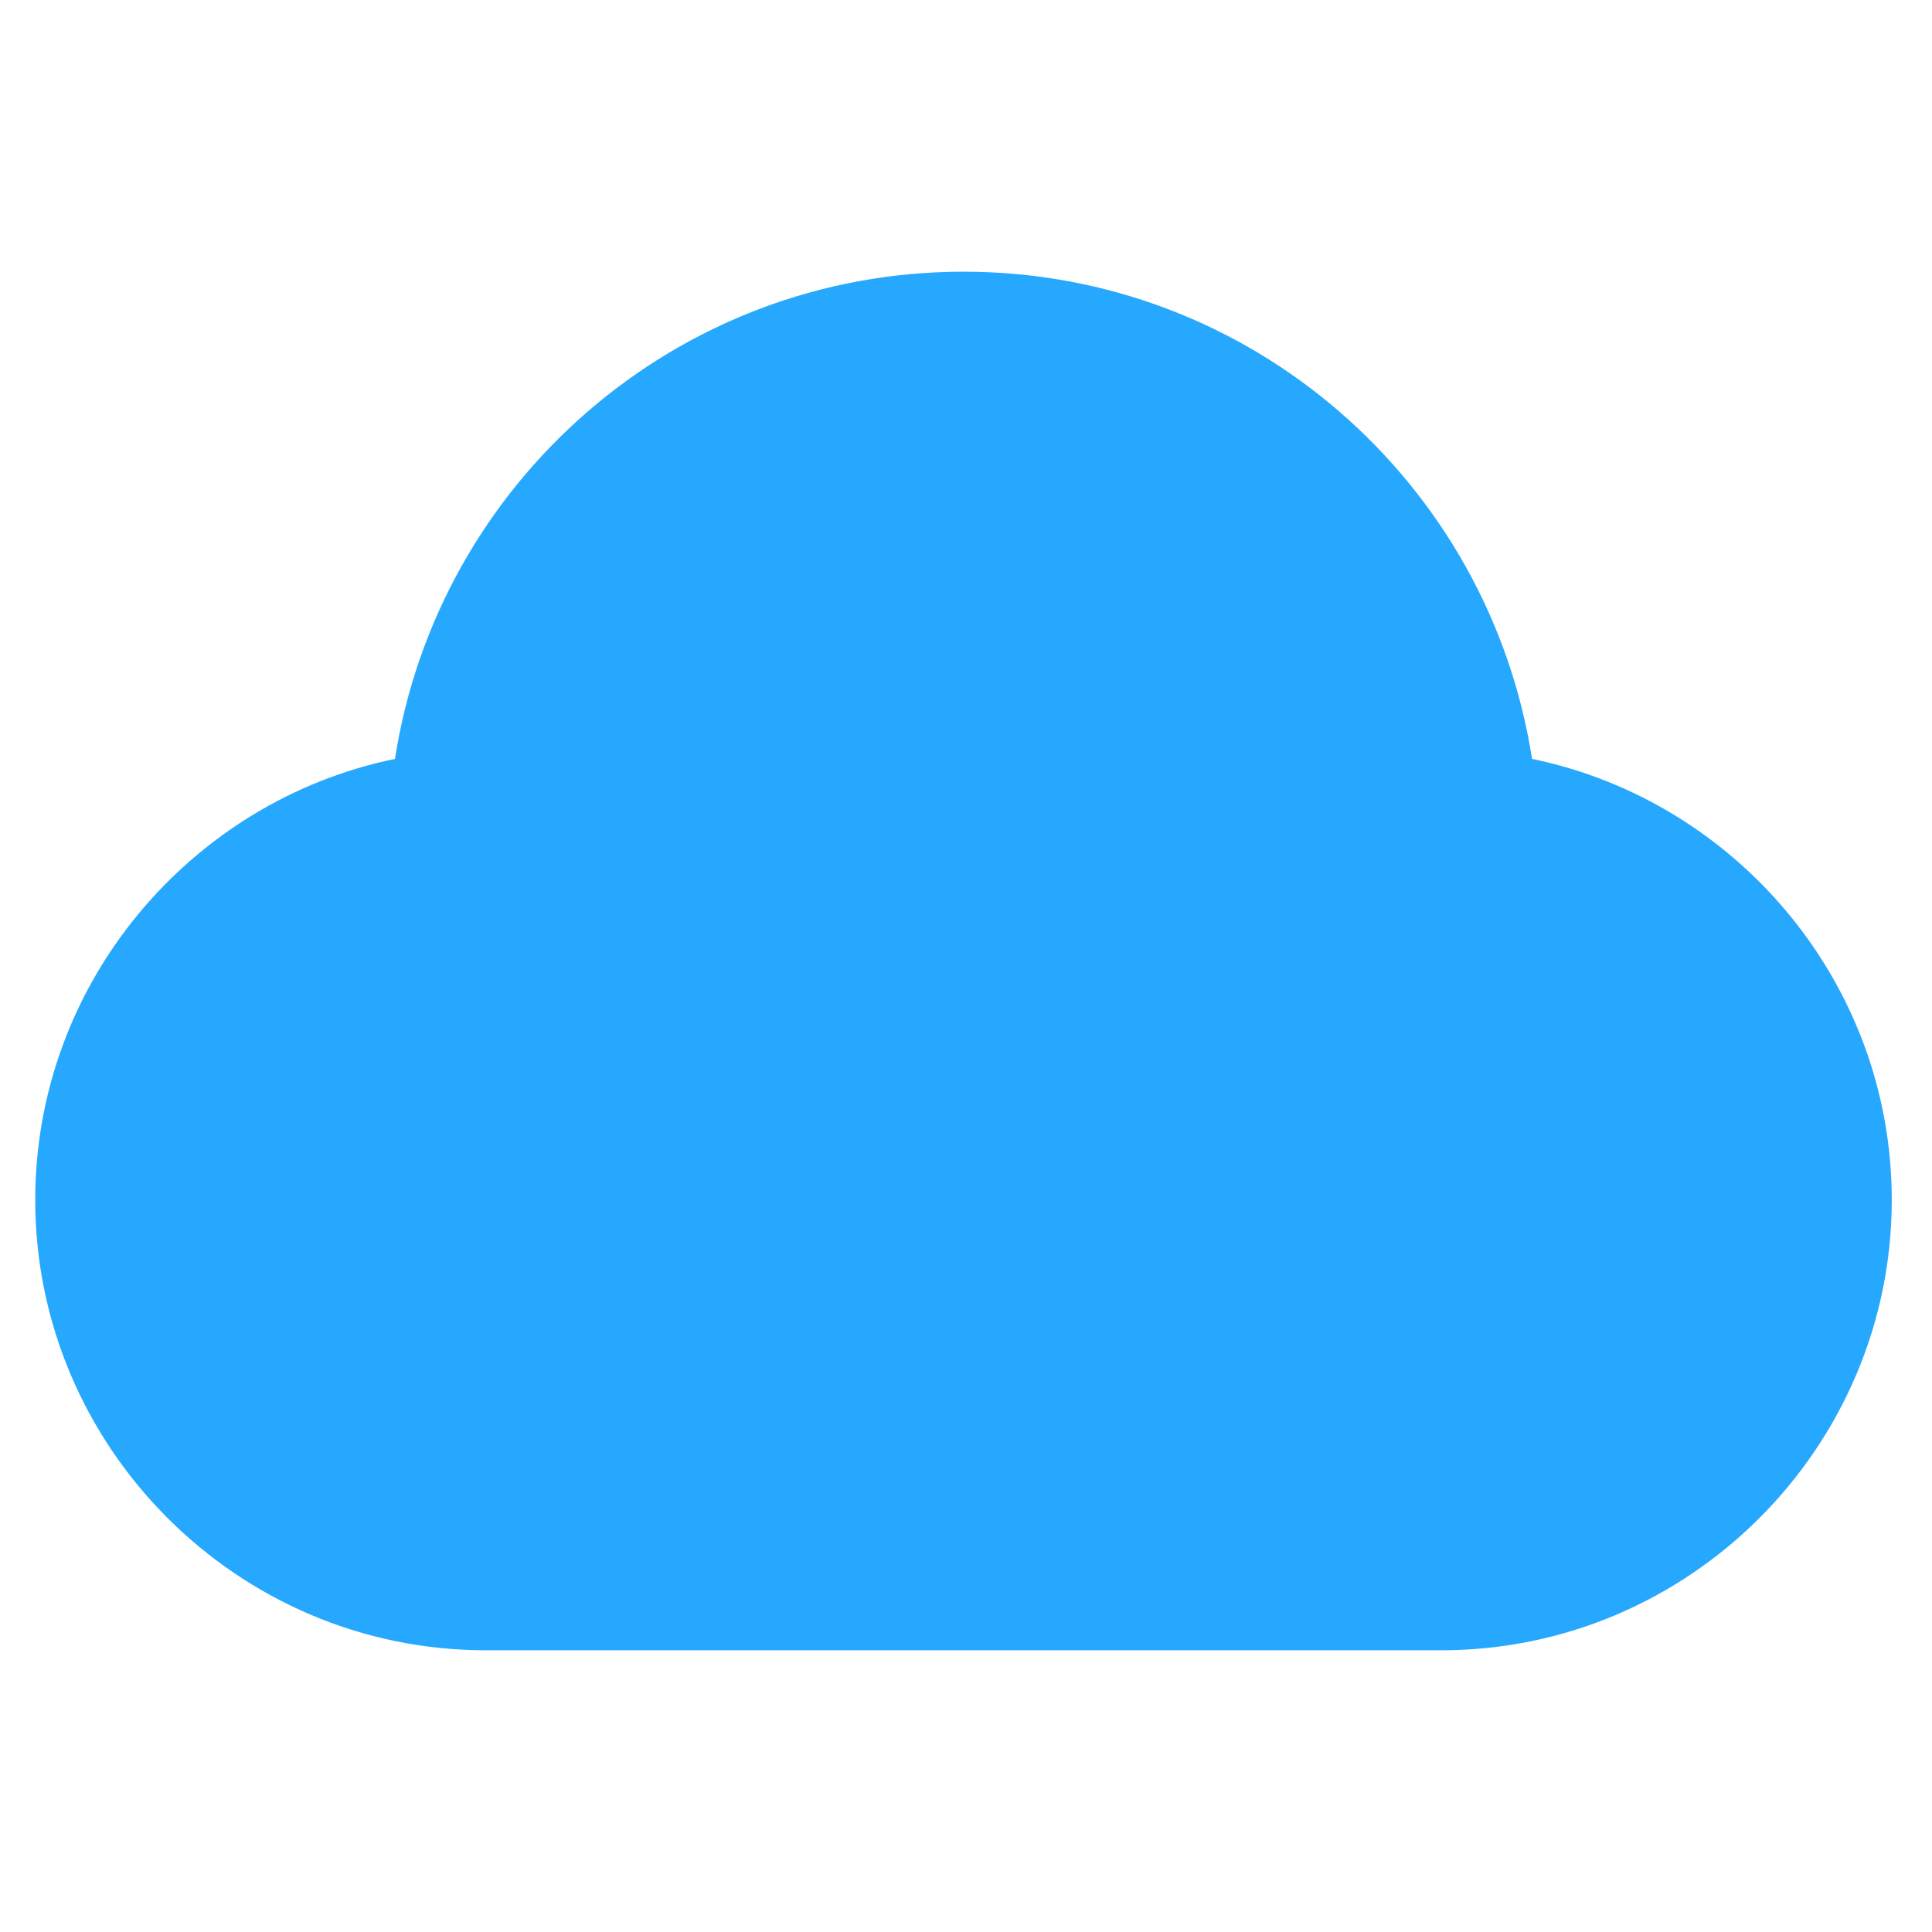 <?xml version="1.0" encoding="utf-8"?>
<!-- Generator: Adobe Illustrator 18.0.0, SVG Export Plug-In . SVG Version: 6.00 Build 0)  -->
<!DOCTYPE svg PUBLIC "-//W3C//DTD SVG 1.1//EN" "http://www.w3.org/Graphics/SVG/1.1/DTD/svg11.dtd">
<svg version="1.1" id="Layer_1" xmlns="http://www.w3.org/2000/svg" xmlns:xlink="http://www.w3.org/1999/xlink" x="0px" y="0px"
	 viewBox="0 0 64 64" enable-background="new 0 0 64 64" xml:space="preserve">
<path fill="#26a8ff" d="M50.75,25.139C49.331,16.001,41.452,9,31.917,9s-17.414,7.001-18.833,16.139
	C6.304,26.537,1.167,32.573,1.167,39.75c0,8.204,6.712,14.917,14.917,14.917H47.75c8.204,0,14.917-6.712,14.917-14.917
	C62.667,32.573,57.529,26.537,50.75,25.139z"/>
</svg>
